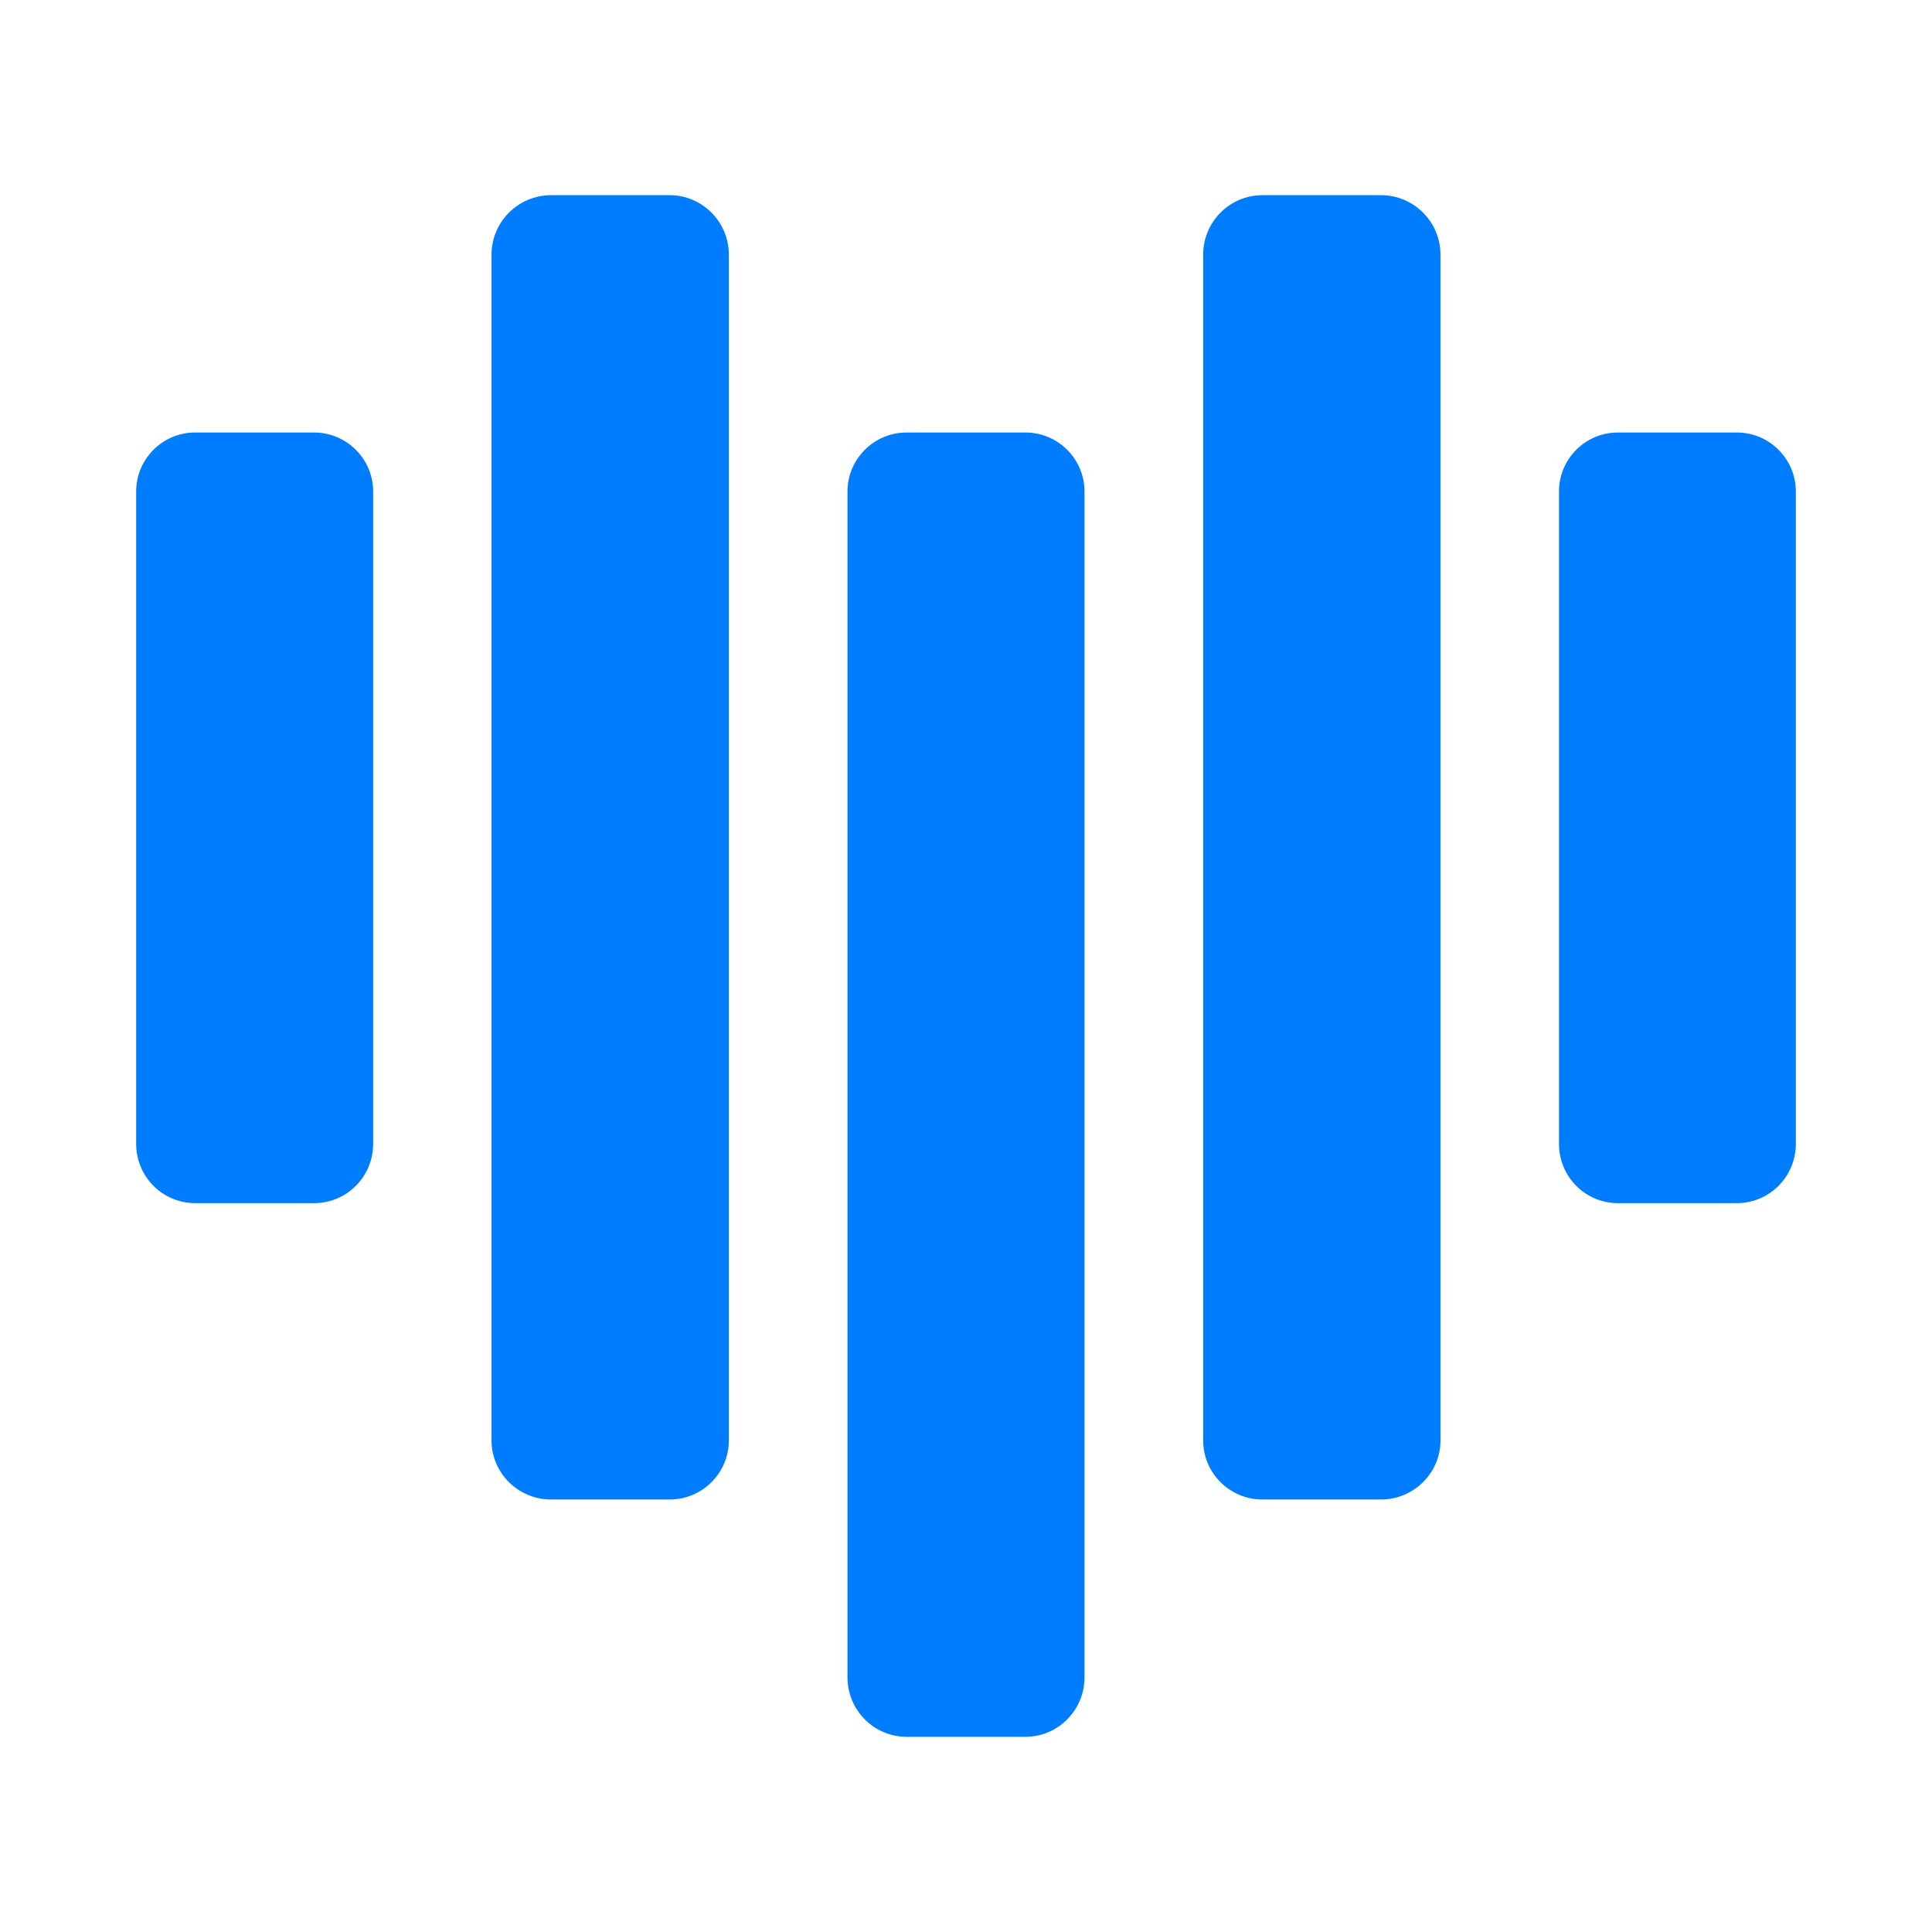 <svg height="48" viewBox="0 0 12.7 12.7" width="48" xmlns="http://www.w3.org/2000/svg"><path fill="rgb(0, 125, 255)" d="m5.571 3.231v7.795c0 .216.174.391.389.391h.78c.215 0 .389-.175.389-.391v-7.795c0-.214-.174-.388-.389-.388h-.78c-.215 0-.389.174-.389.388zm-2.34-1.557v7.795c0 .214.176.388.391.388h.78c.214 0 .389-.174.389-.388v-7.795c0-.216-.175-.391-.389-.391h-.78c-.215 0-.391.175-.391.391zm4.678 0v7.795c0 .214.175.388.389.388h.78c.215 0 .391-.174.391-.388v-7.795c0-.216-.176-.391-.391-.391h-.78c-.214 0-.389.175-.389.391zm2.339 1.557v4.288c0 .216.173.39.388.39h.781c.214 0 .388-.174.388-.39v-4.288c0-.214-.174-.388-.388-.388h-.781c-.215 0-.388.174-.388.388zm-9.353 0v4.288c0 .216.174.39.388.39h.781c.215 0 .389-.174.389-.39v-4.288c0-.214-.174-.388-.389-.388h-.781c-.214 0-.388.174-.388.388z"/></svg>